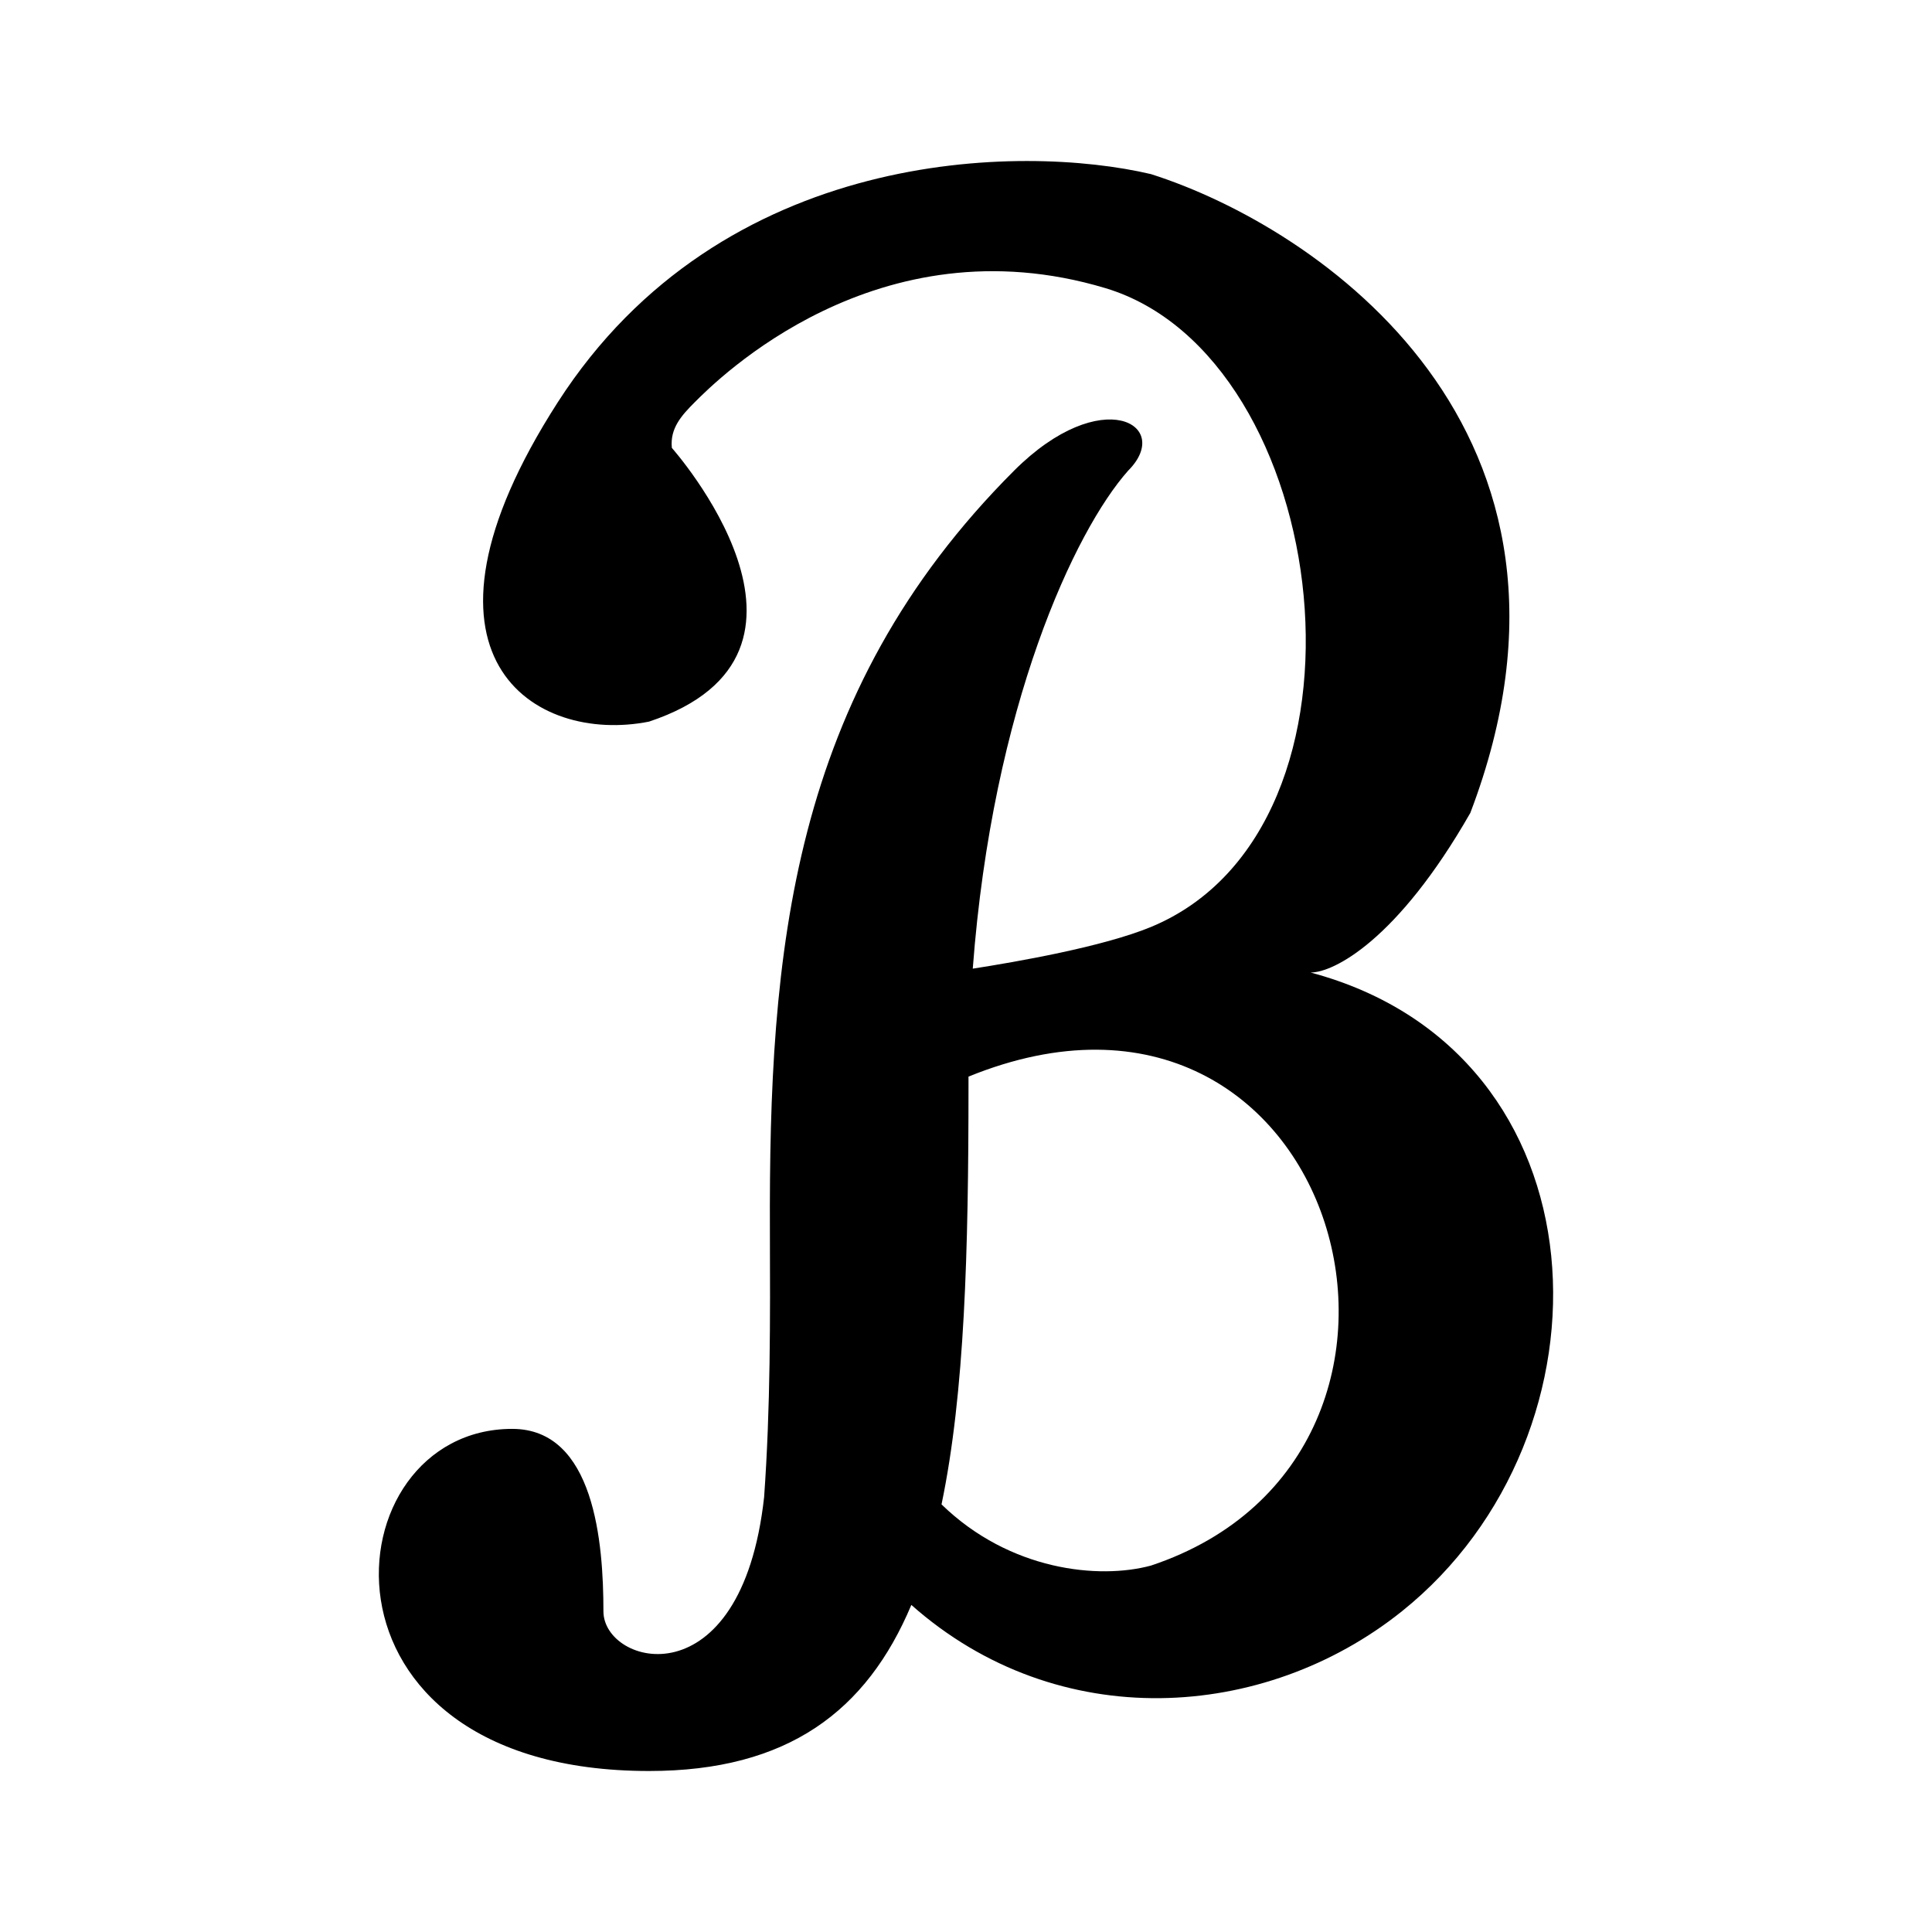 <svg xmlns="http://www.w3.org/2000/svg" xmlns:xlink="http://www.w3.org/1999/xlink" width="24" height="24" viewBox="0 0 24 24"><path fill="currentColor" d="M8.063 8.964c-1.417.283-3.174-.794-1.134-3.967s5.763-3.212 7.369-2.834c2.077.66 5.78 3.174 3.967 7.935c-.907 1.587-1.7 1.983-1.984 1.983c3.722.993 3.87 5.744 1.134 7.935c-1.707 1.366-4.27 1.538-6.094-.079C10.767 21.254 9.788 22 8.063 22c-4.352 0-3.967-4.25-1.7-4.25c1.022 0 1.133 1.416 1.133 2.266c0 .68 1.713 1.134 1.996-1.417c.08-1.12.076-2.222.072-3.299c-.013-3.46.246-6.666 3.033-9.453c1.09-1.09 1.984-.567 1.417 0c-.661.744-1.684 2.92-1.93 6.186c.545-.085 1.616-.271 2.214-.518c2.98-1.235 2.267-7.085-.567-7.936c-2.834-.85-4.818 1.134-5.101 1.418c-.163.163-.309.324-.284.567c0 0 2.267 2.55-.283 3.4m3.968 4.41v.124c0 2.038-.046 3.804-.335 5.19c.848.825 1.958.935 2.602.76c4.166-1.388 2.343-7.949-2.267-6.074"/></svg>